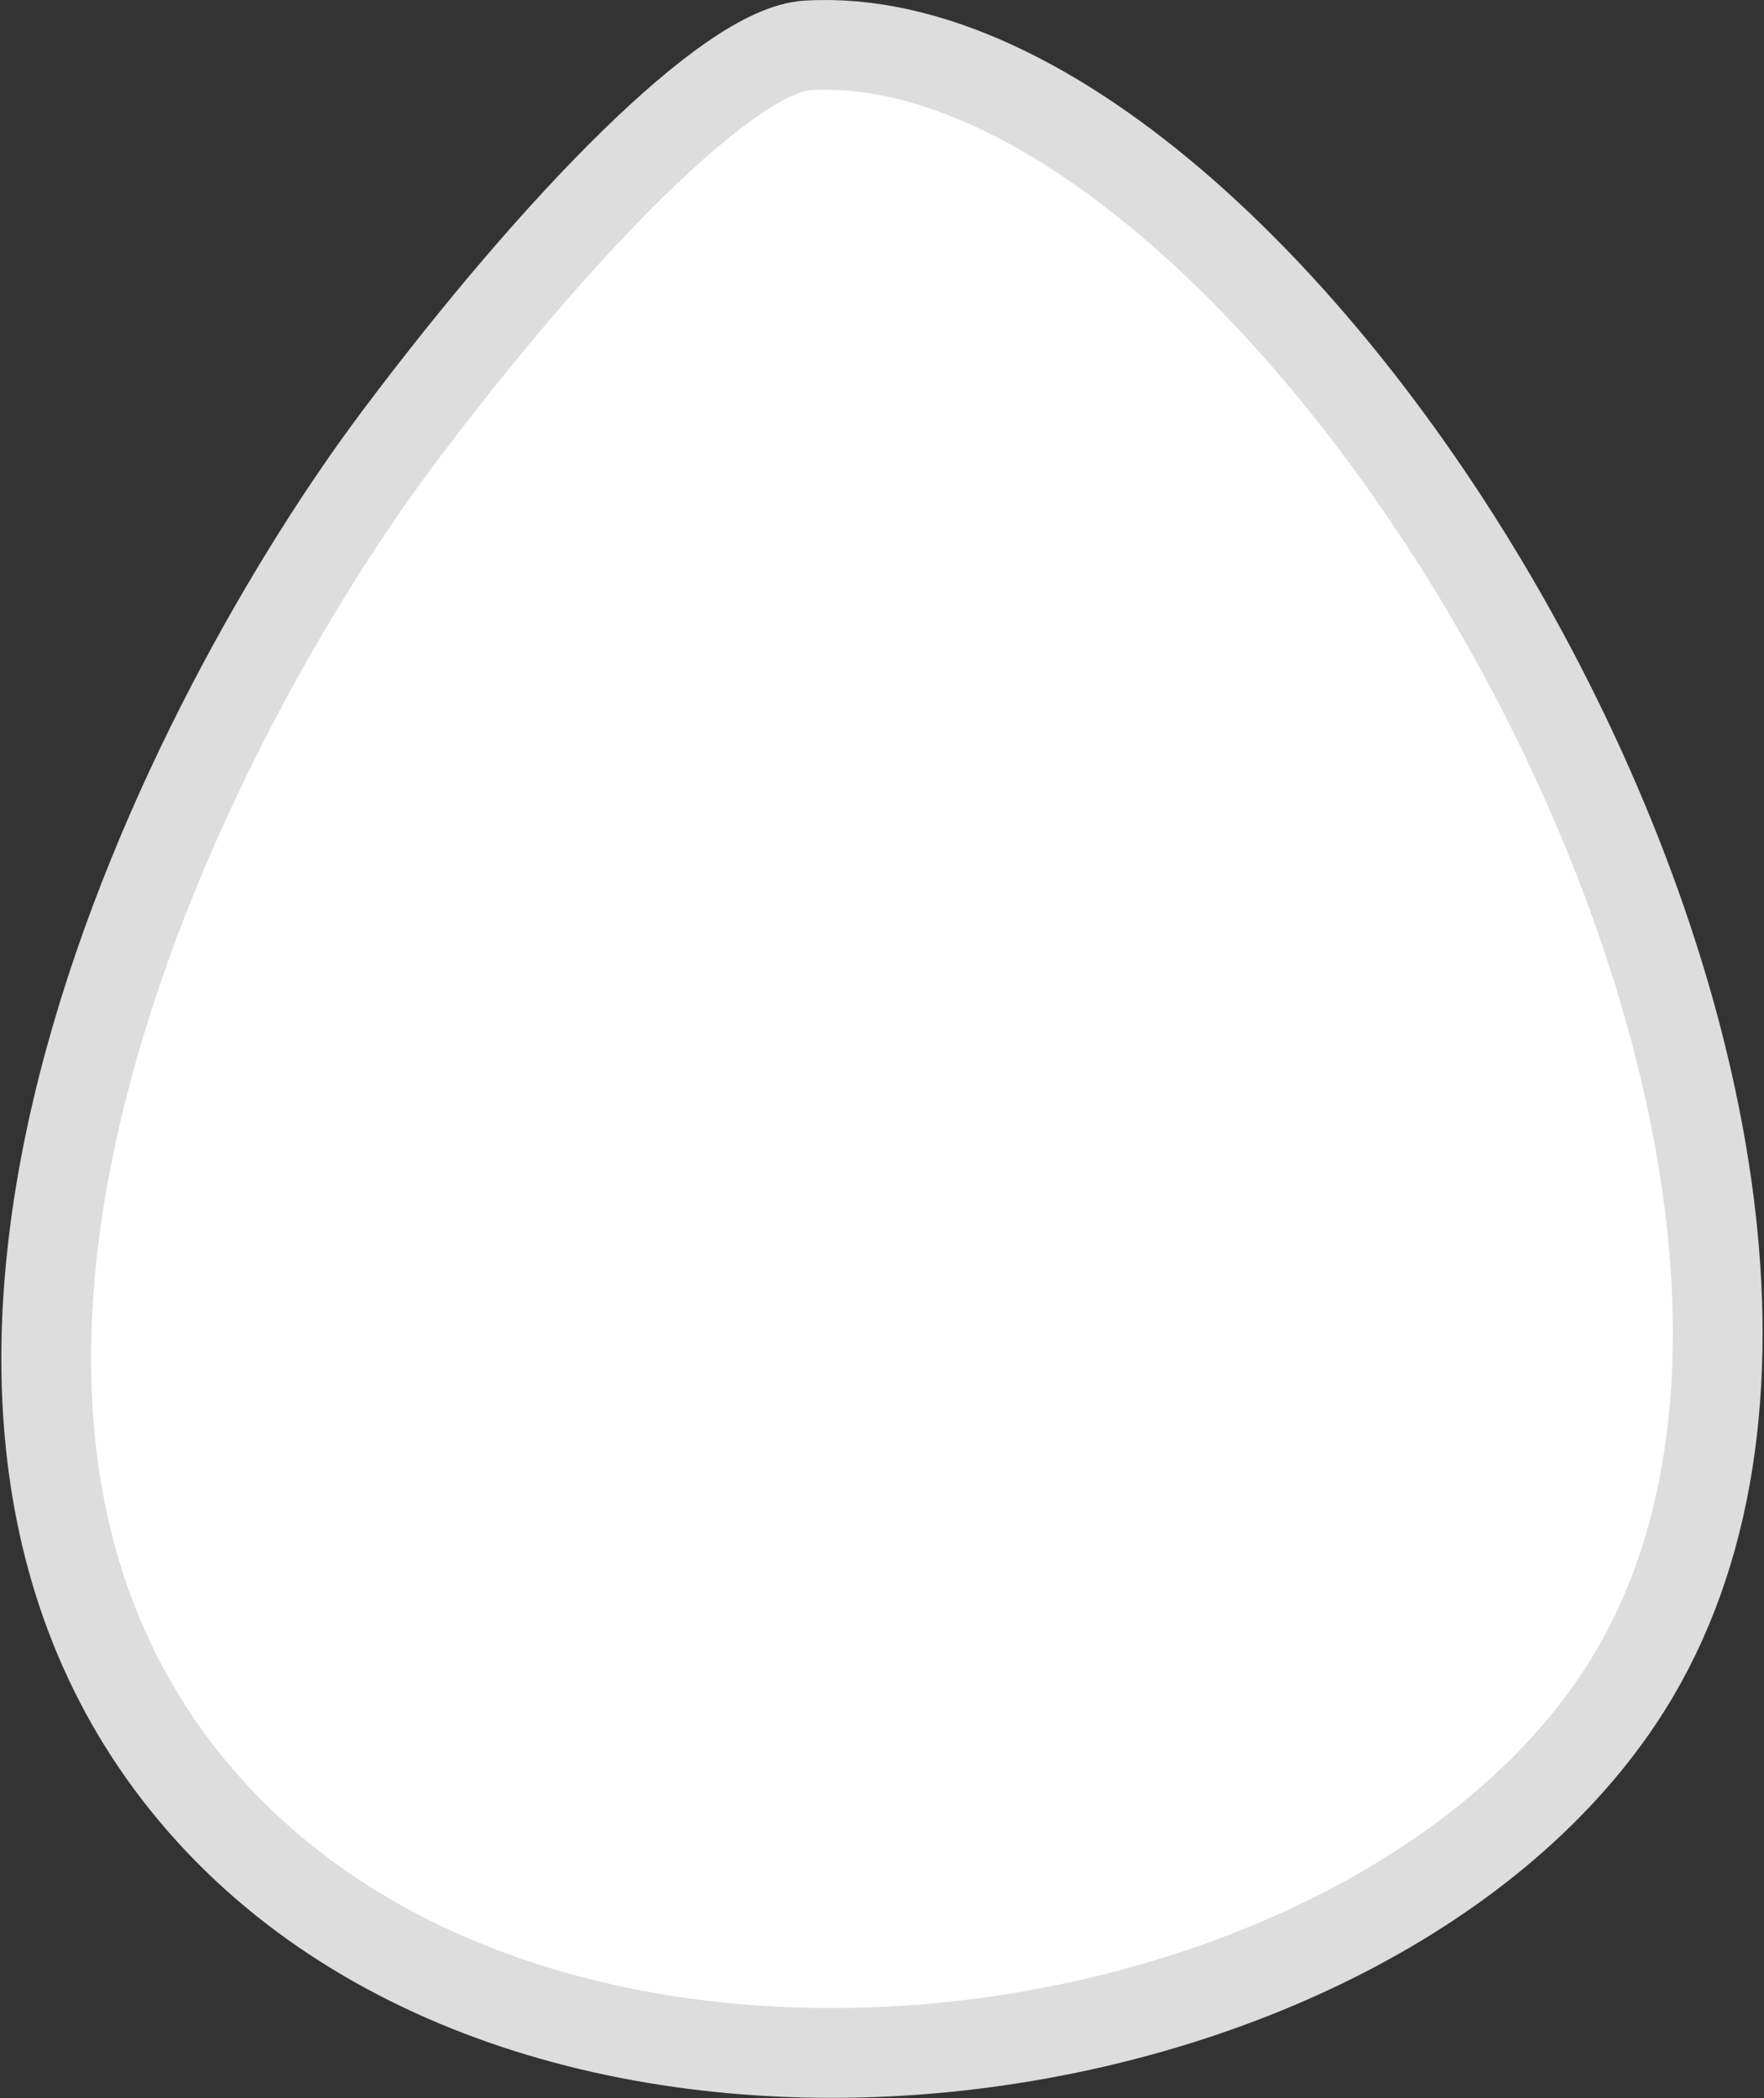 <svg xmlns="http://www.w3.org/2000/svg" width="19.656" height="23.375" viewBox="0 0 19.656 23.375">
  <rect x="0" y="0" width="19.656" height="23.375" fill="#333333" stroke="none"/>
  <defs>
    <style>
      .cls-1 {
        fill: #fff;
        stroke: #ddd;
        stroke-linejoin: round;
        stroke-width: 1px;
        fill-rule: evenodd;
      }
    </style>
  </defs>
  <path class="cls-1" d="M12.215,3.819c5.319-.32,12.916,12.3,9.121,18.3C18.5,26.6,9.263,27.93,5.374,23.279,1.51,18.657,5.39,11.213,7.654,8.194,9.438,5.816,11.34,3.871,12.215,3.819Z" transform="translate(-3.219 -3.313)"/>
</svg>
